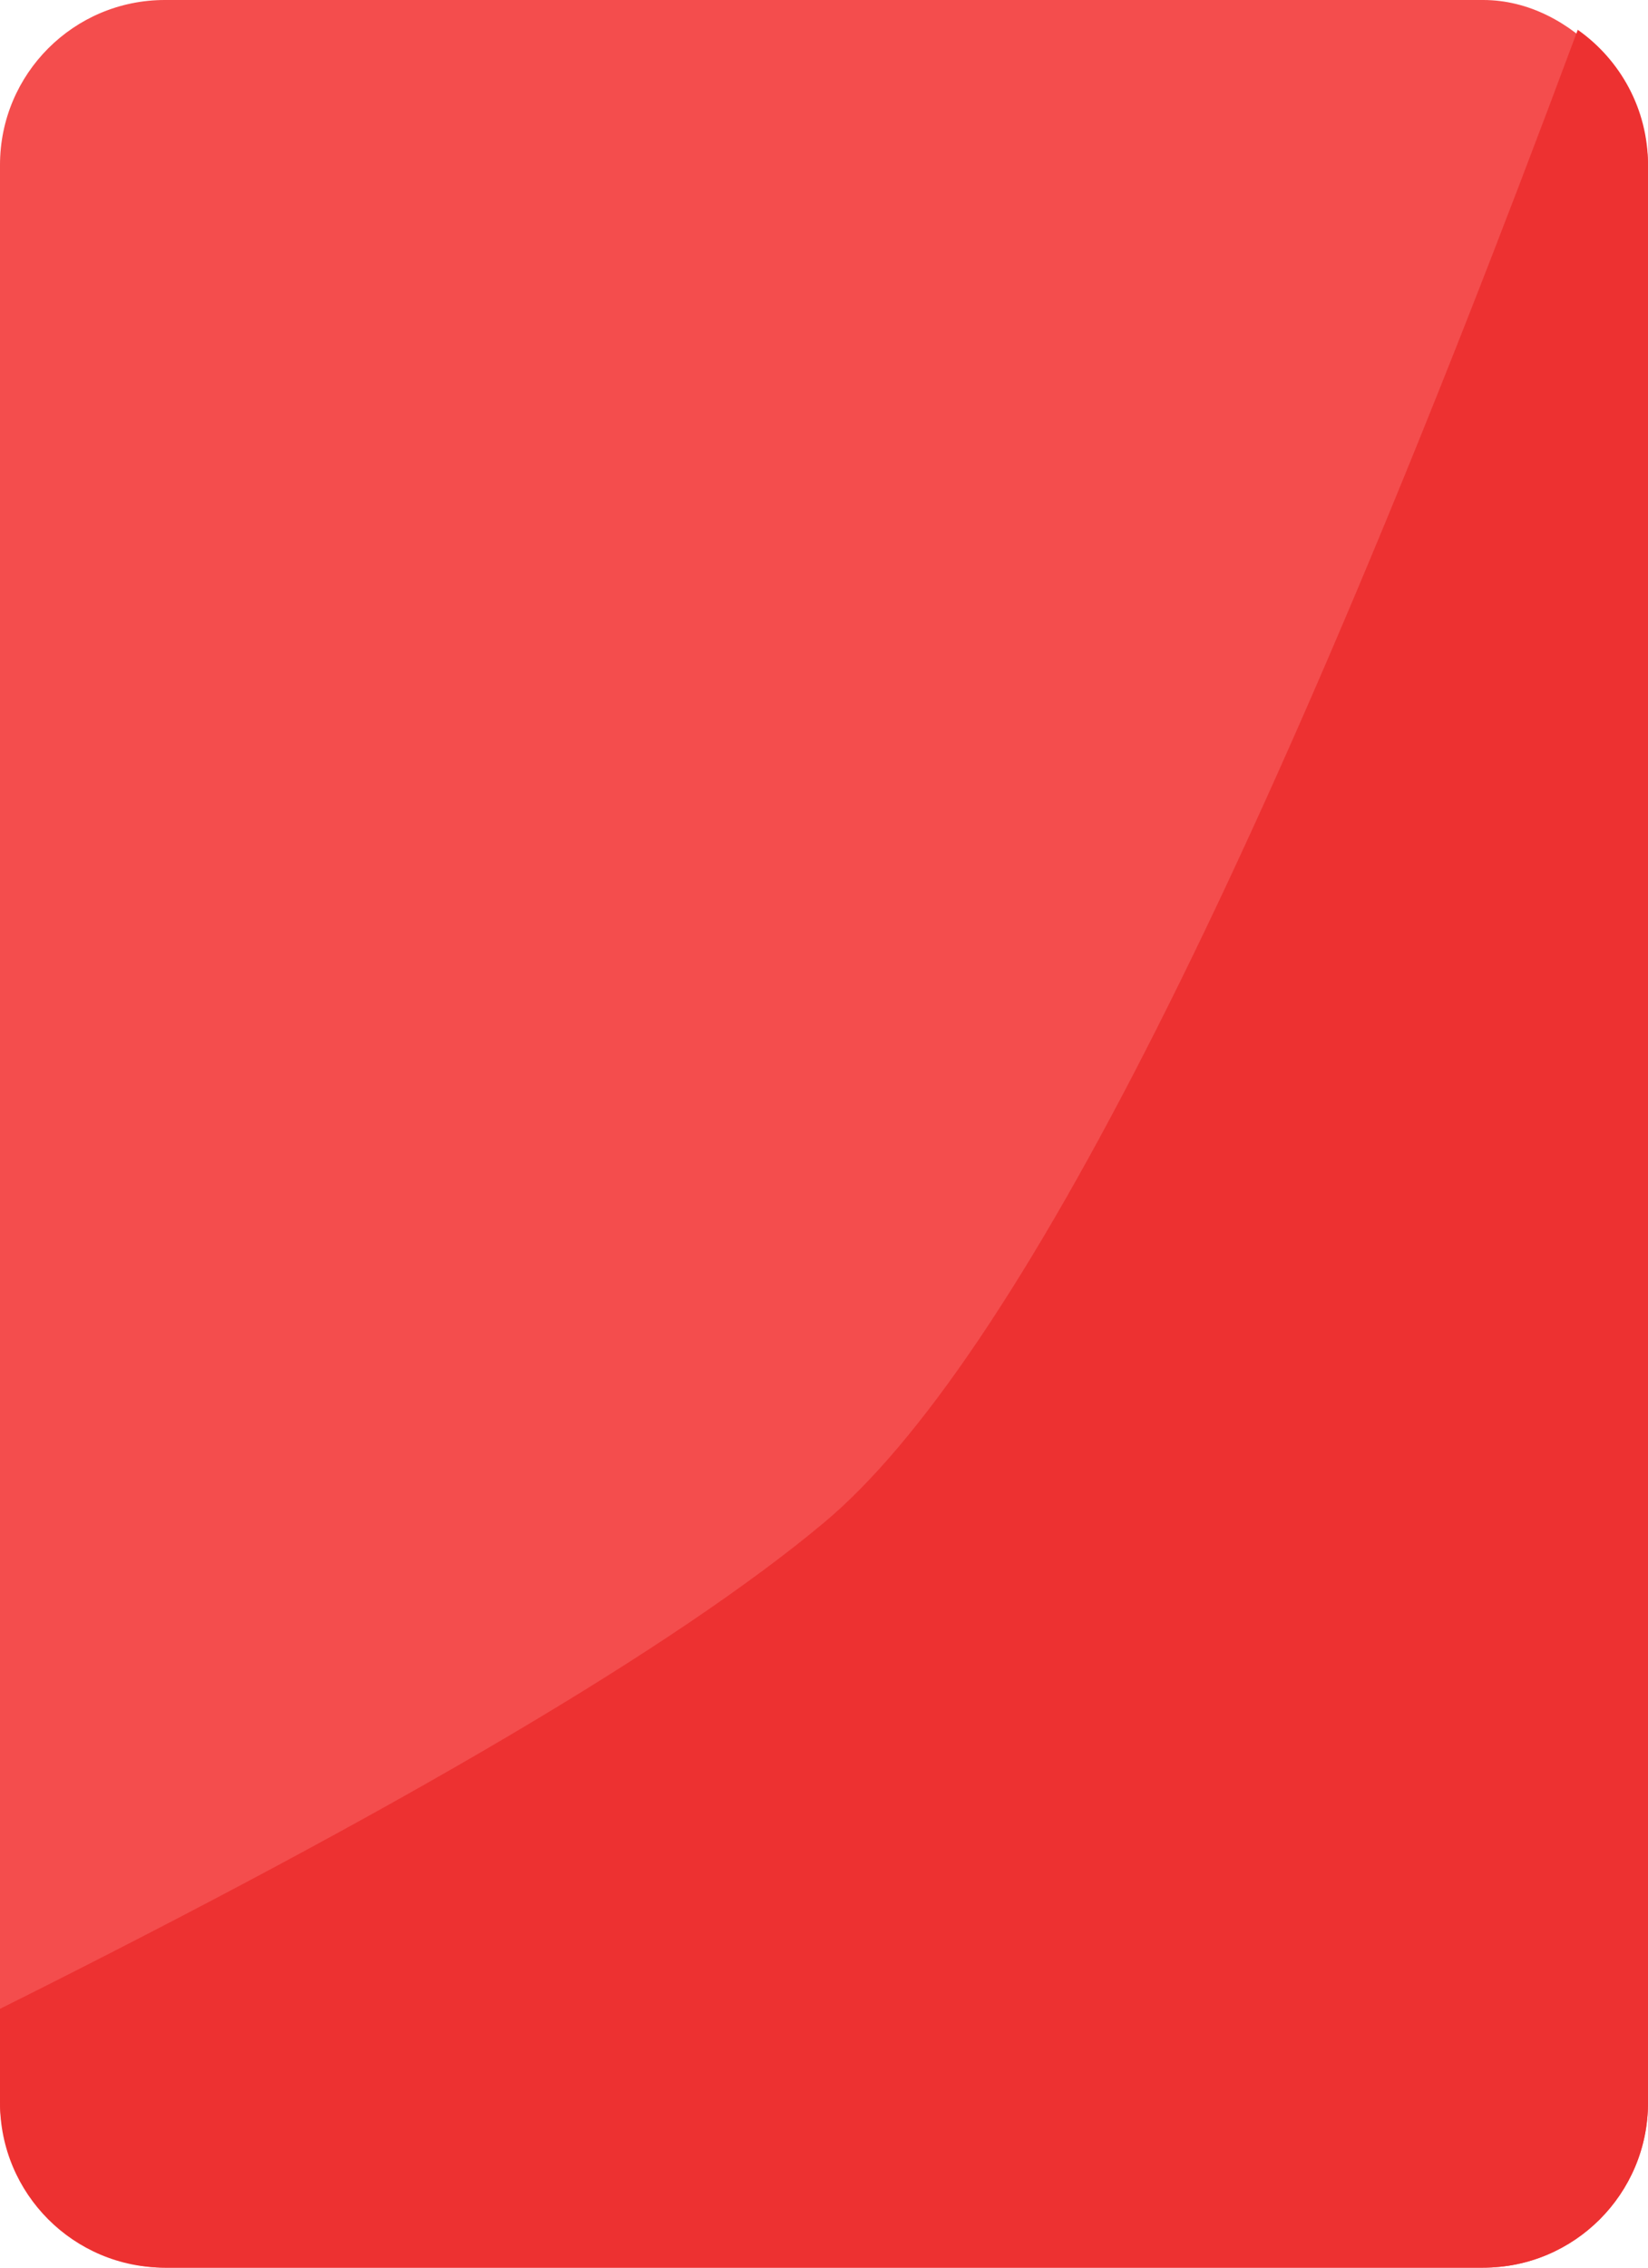 <?xml version="1.0" encoding="UTF-8"?>
<svg width="16px" height="22px" viewBox="0 0 16 22" version="1.1" xmlns="http://www.w3.org/2000/svg" xmlns:xlink="http://www.w3.org/1999/xlink">
    <!-- Generator: Sketch 54 (76480) - https://sketchapp.com -->
    <title>ar_bj</title>
    <desc>Created with Sketch.</desc>
    <g id="页面1" stroke="none" stroke-width="1" fill="none" fill-rule="evenodd">
        <g id="网站" transform="translate(-2490, -568)">
            <g id="ar_bj" transform="translate(2486, 567)">
                <rect id="矩形" x="0" y="0" width="24" height="24"></rect>
                <rect id="矩形复制-45" fill="#F44D4D" x="4" y="1" width="16" height="22" rx="1.6"></rect>
                <path d="M19.318,1.289 C19.73,1.579 20,2.058 20,2.6 L20,21.4 C20,22.284 19.284,23 18.4,23 L5.6,23 C4.716,23 4,22.284 4,21.4 L4,20.489 C7.9,18.542 10.567,16.969 12,15.772 C13.866,14.212 16.306,9.384 19.318,1.289 Z" id="形状结合复制-14" fill="#ED3131"></path>
            </g>
        </g>
    </g>
</svg>